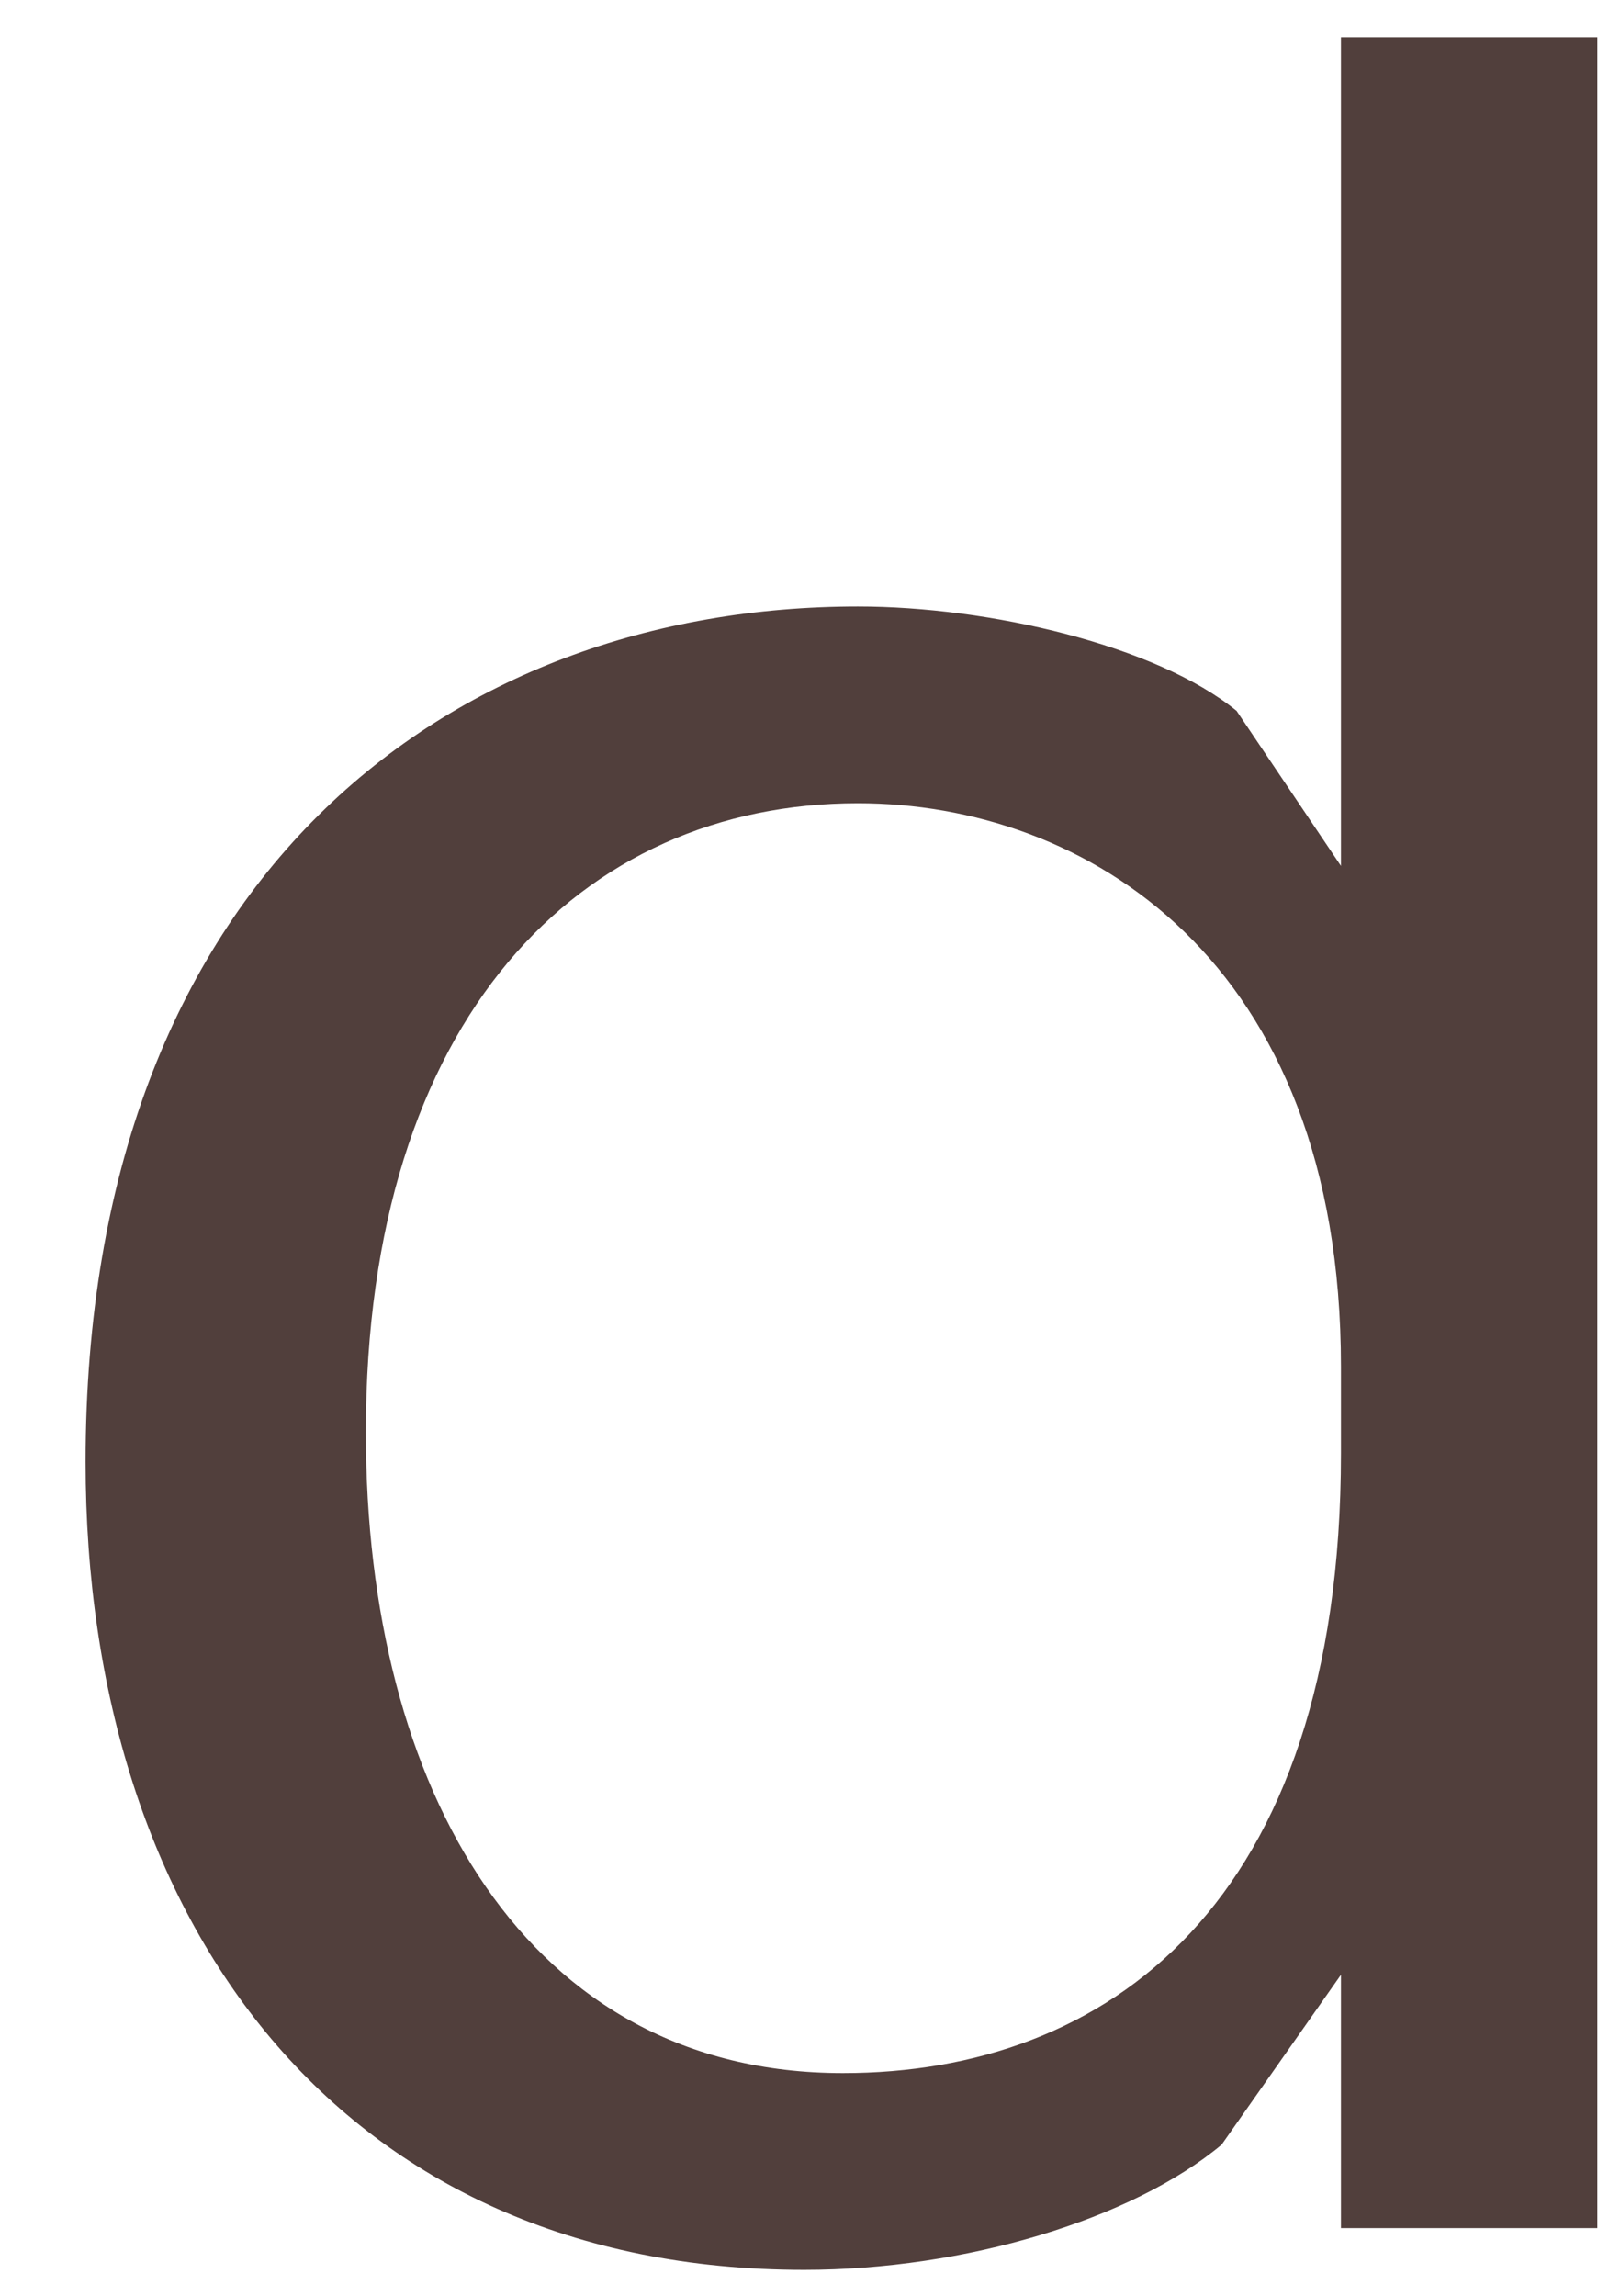 <?xml version="1.0" encoding="UTF-8" standalone="no"?><svg width='12' height='17' viewBox='0 0 12 17' fill='none' xmlns='http://www.w3.org/2000/svg'>
<path d='M11.832 16.499H9.933V14.623L9.049 15.881C8.387 16.433 7.15 16.808 5.957 16.808C2.534 16.808 0.634 14.248 0.634 10.826C0.634 6.5 3.329 4.491 6.355 4.491C7.327 4.491 8.563 4.778 9.16 5.264L9.933 6.412V0.275H11.832V16.499ZM9.933 10.76V10.12C9.933 7.096 8.033 5.948 6.355 5.948C4.301 5.948 2.71 7.538 2.71 10.606C2.71 13.255 3.903 15.351 6.244 15.351C8.188 15.351 9.933 14.115 9.933 10.76Z' fill='#513F3C'/>
</svg>

